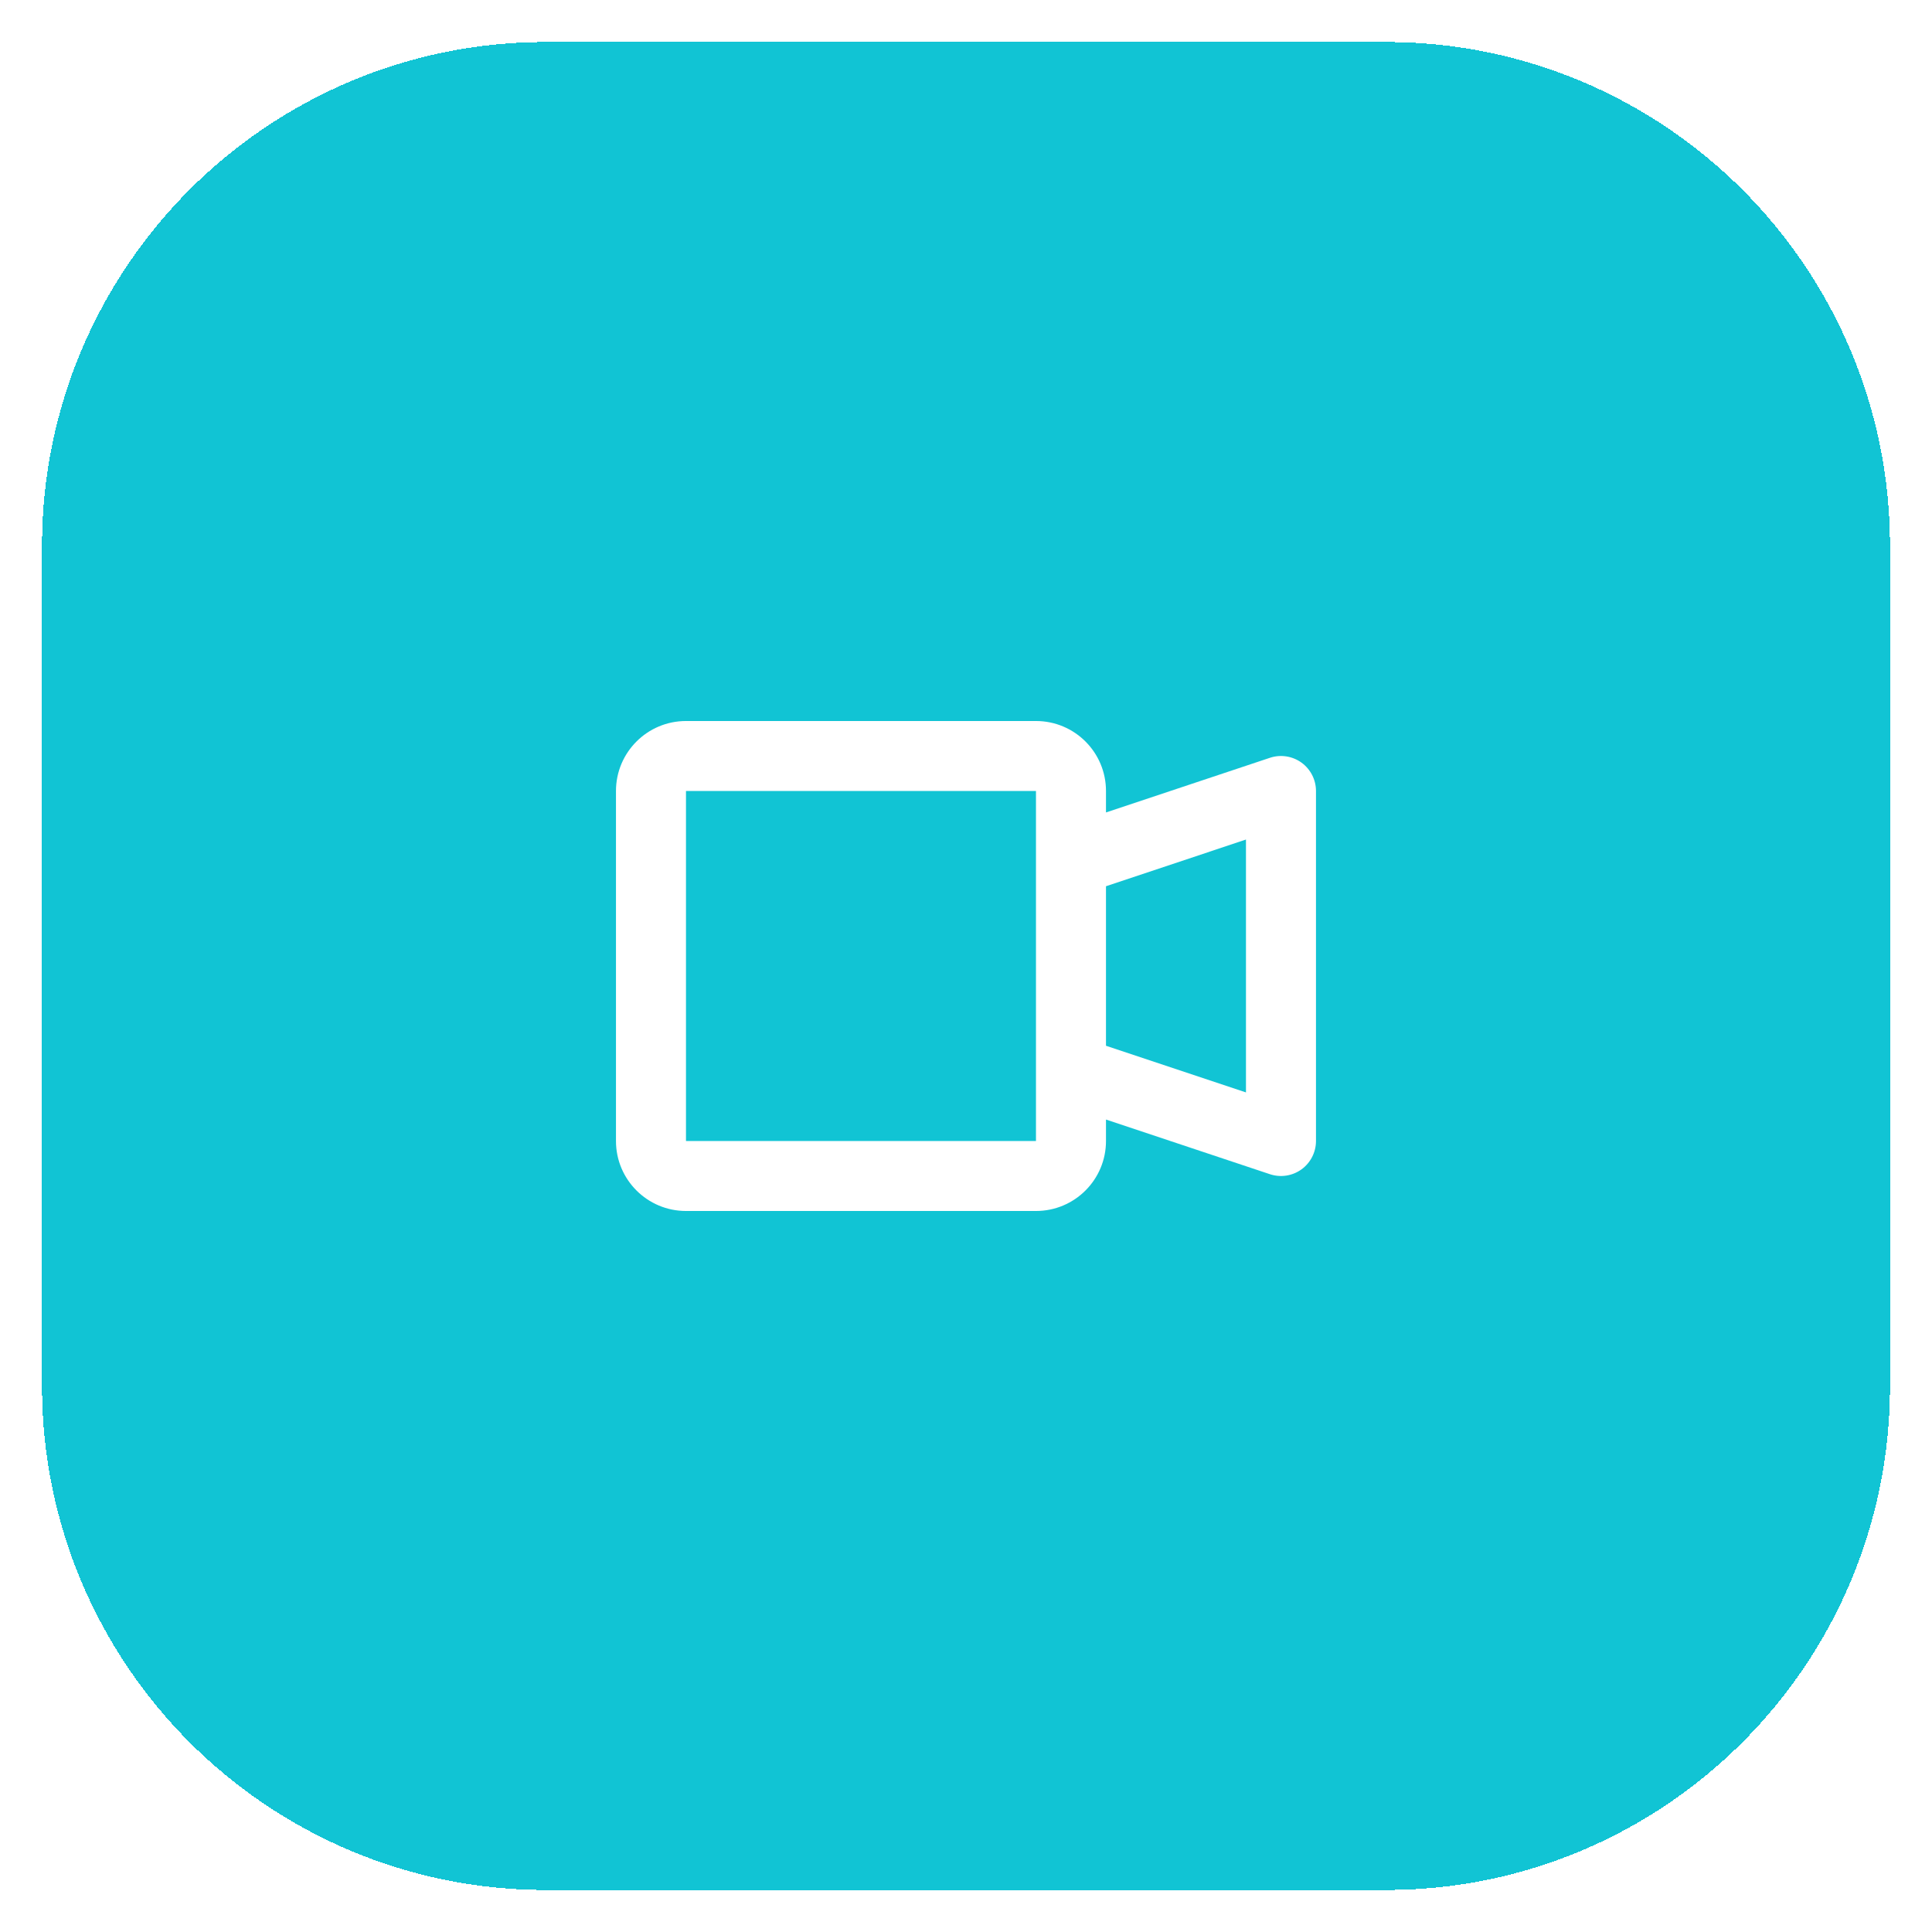<svg width="46" height="46" viewBox="0 0 46 46" fill="none" xmlns="http://www.w3.org/2000/svg">
<g filter="url(#filter0_d_417_1679)">
<path d="M1 12C1 5.373 6.373 0 13 0H33C39.627 0 45 5.373 45 12V32C45 38.627 39.627 44 33 44H13C6.373 44 1 38.627 1 32V12Z" fill="#11C4D4" shape-rendering="crispEdges"/>
<path fill-rule="evenodd" clip-rule="evenodd" d="M14.666 17.833C14.666 16.913 15.413 16.167 16.333 16.167H24.666C25.587 16.167 26.333 16.913 26.333 17.833V18.344L30.236 17.043C30.49 16.958 30.77 17.001 30.987 17.157C31.204 17.314 31.333 17.565 31.333 17.833V26.167C31.333 26.434 31.204 26.686 30.987 26.843C30.77 26.999 30.49 27.042 30.236 26.957L26.333 25.656V26.167C26.333 27.087 25.587 27.833 24.666 27.833H16.333C15.413 27.833 14.666 27.087 14.666 26.167V17.833ZM26.333 23.899L29.666 25.01V18.989L26.333 20.101V23.899ZM24.666 17.833H16.333V26.167H24.666V17.833Z" fill="white"/>
</g>
<defs>
<filter id="filter0_d_417_1679" x="0.45" y="0" width="45.1" height="45.55" filterUnits="userSpaceOnUse" color-interpolation-filters="sRGB">
<feFlood flood-opacity="0" result="BackgroundImageFix"/>
<feColorMatrix in="SourceAlpha" type="matrix" values="0 0 0 0 0 0 0 0 0 0 0 0 0 0 0 0 0 0 127 0" result="hardAlpha"/>
<feMorphology radius="0.05" operator="dilate" in="SourceAlpha" result="effect1_dropShadow_417_1679"/>
<feOffset dy="1"/>
<feGaussianBlur stdDeviation="0.25"/>
<feComposite in2="hardAlpha" operator="out"/>
<feColorMatrix type="matrix" values="0 0 0 0 0.114 0 0 0 0 0.161 0 0 0 0 0.239 0 0 0 0.02 0"/>
<feBlend mode="normal" in2="BackgroundImageFix" result="effect1_dropShadow_417_1679"/>
<feBlend mode="normal" in="SourceGraphic" in2="effect1_dropShadow_417_1679" result="shape"/>
</filter>
</defs>
</svg>
